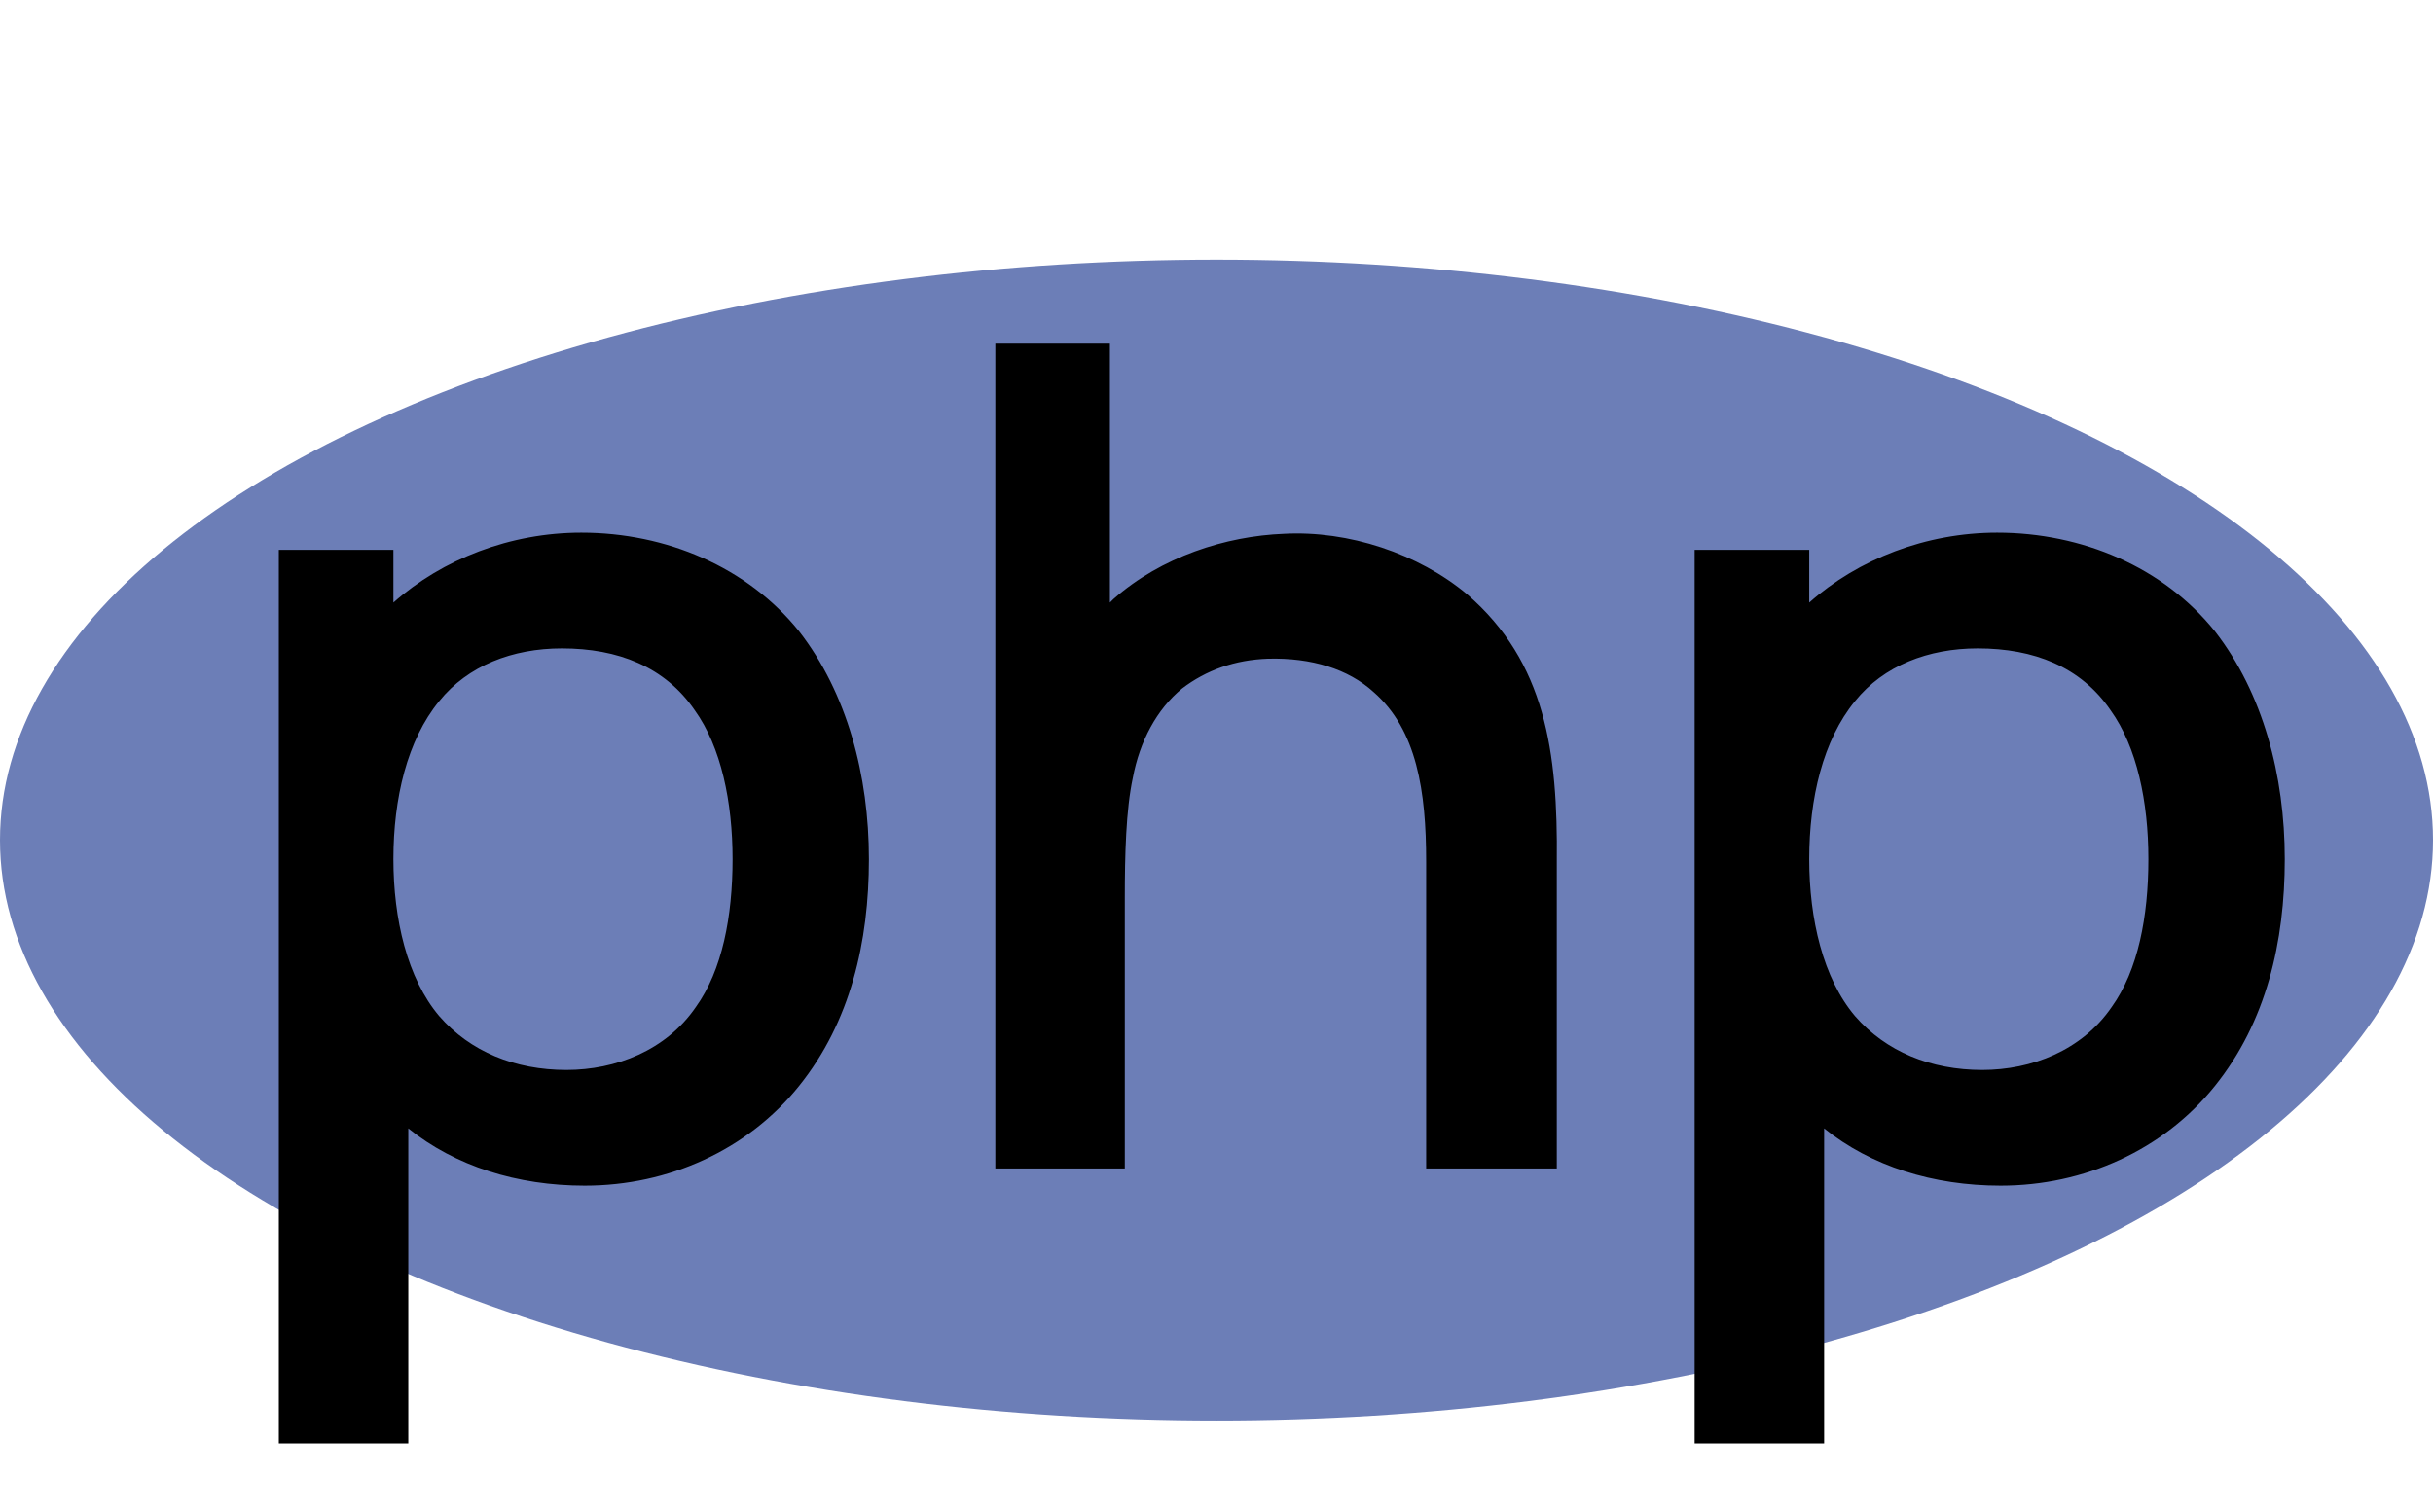 <svg width="637" height="396" viewBox="0 0 637 396" fill="none" xmlns="http://www.w3.org/2000/svg">
<ellipse cx="318.5" cy="220" rx="318.5" ry="152" fill="#6C7EB7"/>
<path d="M209.2 165.3C195.7 148.5 174.4 139.5 152.2 139.5C133.6 139.5 115.9 146.4 103 157.8V144H73V378H106.9V295.5C119.2 305.4 135.4 310.5 153.1 310.5C175 310.5 195.7 301.2 209.2 284.4C222.7 267.6 227.5 246.6 227.5 225C227.5 203.1 221.8 181.5 209.2 165.3ZM182.2 263.7C174.4 275.1 161.2 280.2 148.3 280.2C134.8 280.2 123.1 275.4 115 266.1C106.6 256.2 103 240.6 103 225C103 209.1 106.6 193.8 115 183.6C122.5 174.3 134.2 169.8 147.1 169.8C161.8 169.8 174.1 174.6 181.9 186C188.8 195.6 191.8 210 191.8 225C191.8 240 189.1 254.1 182.2 263.7ZM384.194 155.7C371.294 144.9 352.994 138.9 336.194 139.8C320.894 140.4 304.094 145.8 291.494 156.9L290.594 157.8V90H260.594V306H294.494V235.2C294.494 223.8 294.794 212.1 296.594 203.7C298.394 194.1 302.894 185.7 309.494 180.3C315.794 175.5 323.294 172.8 331.994 172.5C343.394 172.2 352.994 175.2 359.594 181.2C370.994 191.1 373.394 207.3 373.394 225.6V306H407.594V225.6C407.894 196.8 404.594 173.4 384.194 155.7ZM579.888 165.3C566.388 148.5 545.088 139.5 522.888 139.5C504.288 139.5 486.588 146.4 473.688 157.8V144H443.688V378H477.588V295.5C489.888 305.4 506.088 310.5 523.788 310.5C545.688 310.5 566.388 301.2 579.888 284.4C593.388 267.6 598.188 246.6 598.188 225C598.188 203.1 592.488 181.5 579.888 165.3ZM552.888 263.7C545.088 275.1 531.888 280.2 518.988 280.2C505.488 280.2 493.788 275.4 485.688 266.1C477.288 256.2 473.688 240.6 473.688 225C473.688 209.1 477.288 193.8 485.688 183.6C493.188 174.3 504.888 169.8 517.788 169.8C532.488 169.8 544.788 174.6 552.588 186C559.488 195.6 562.488 210 562.488 225C562.488 240 559.788 254.1 552.888 263.7Z" fill="black"/>
</svg>
